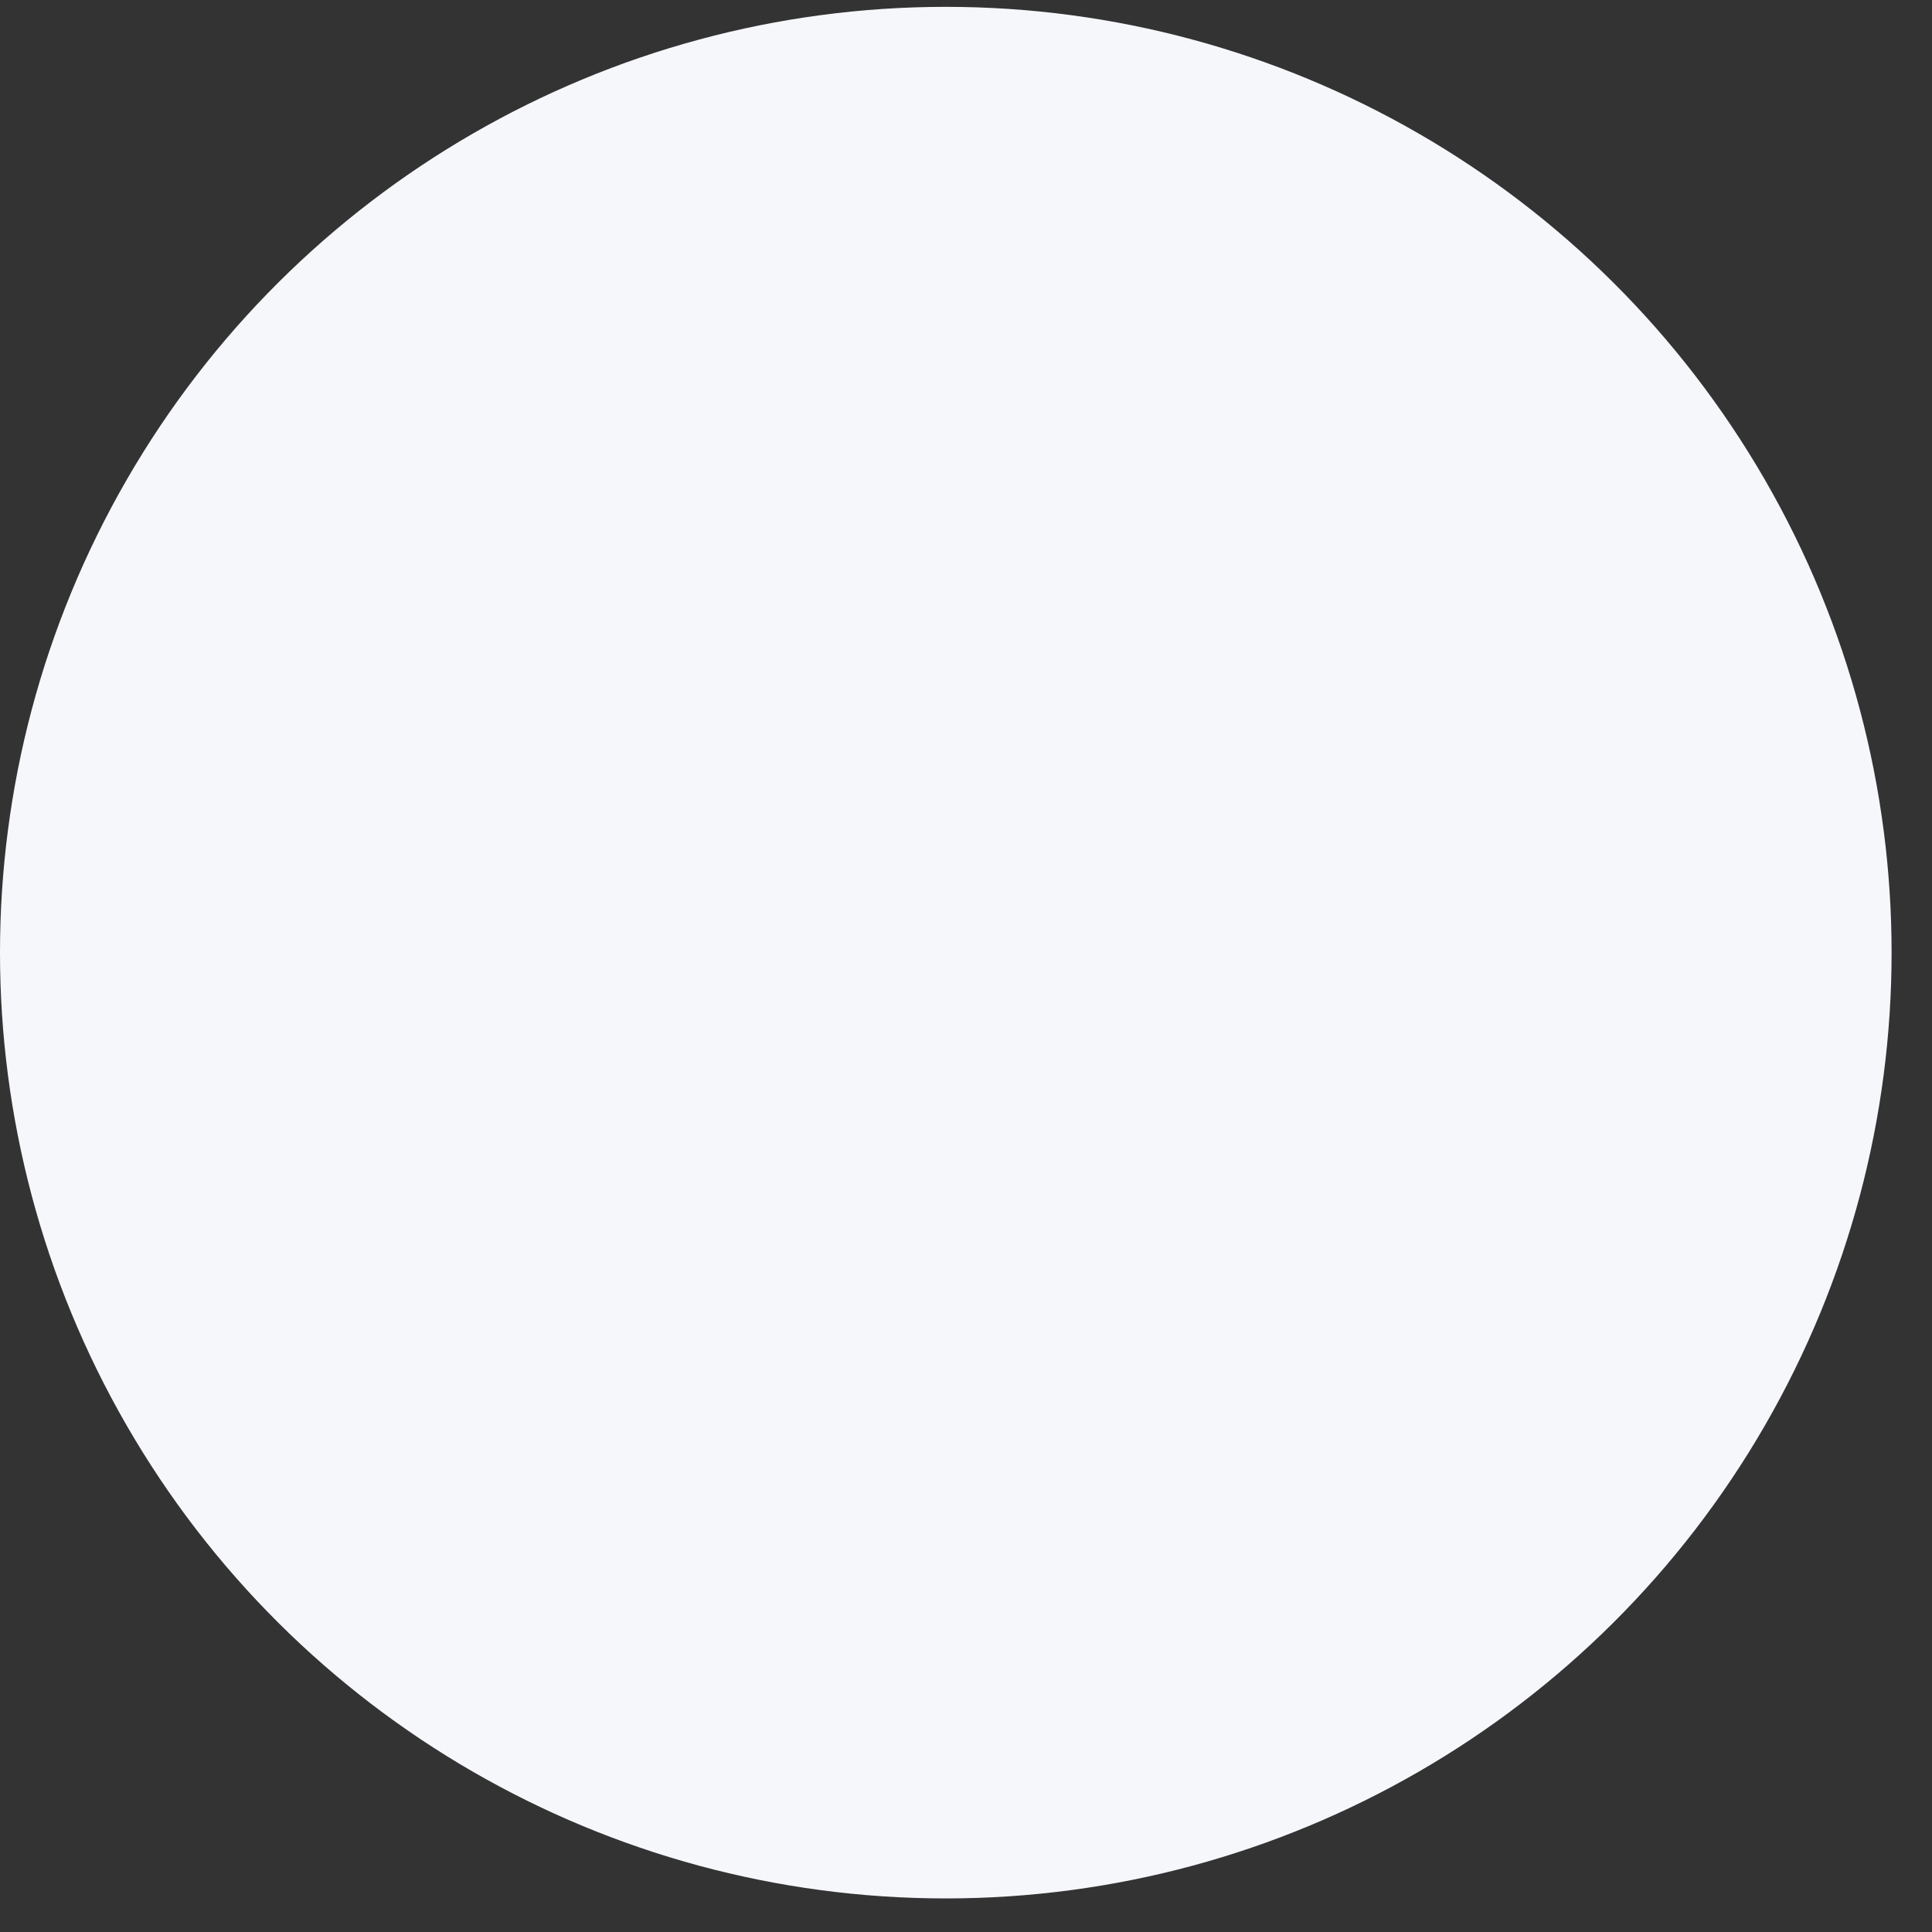 <svg width="24" height="24" viewBox="0 0 24 24" fill="none" xmlns="http://www.w3.org/2000/svg">
<rect x="0" y="0" width="24" height="24" fill="#333333" stroke="none"/>
<circle cx="11.749" cy="11.749" r="11.482" transform="matrix(0 -1 -1 0 23.498 23.583)" fill="#F6F7FB" stroke="#F6F7FB" stroke-width="0.534"/>
</svg>
